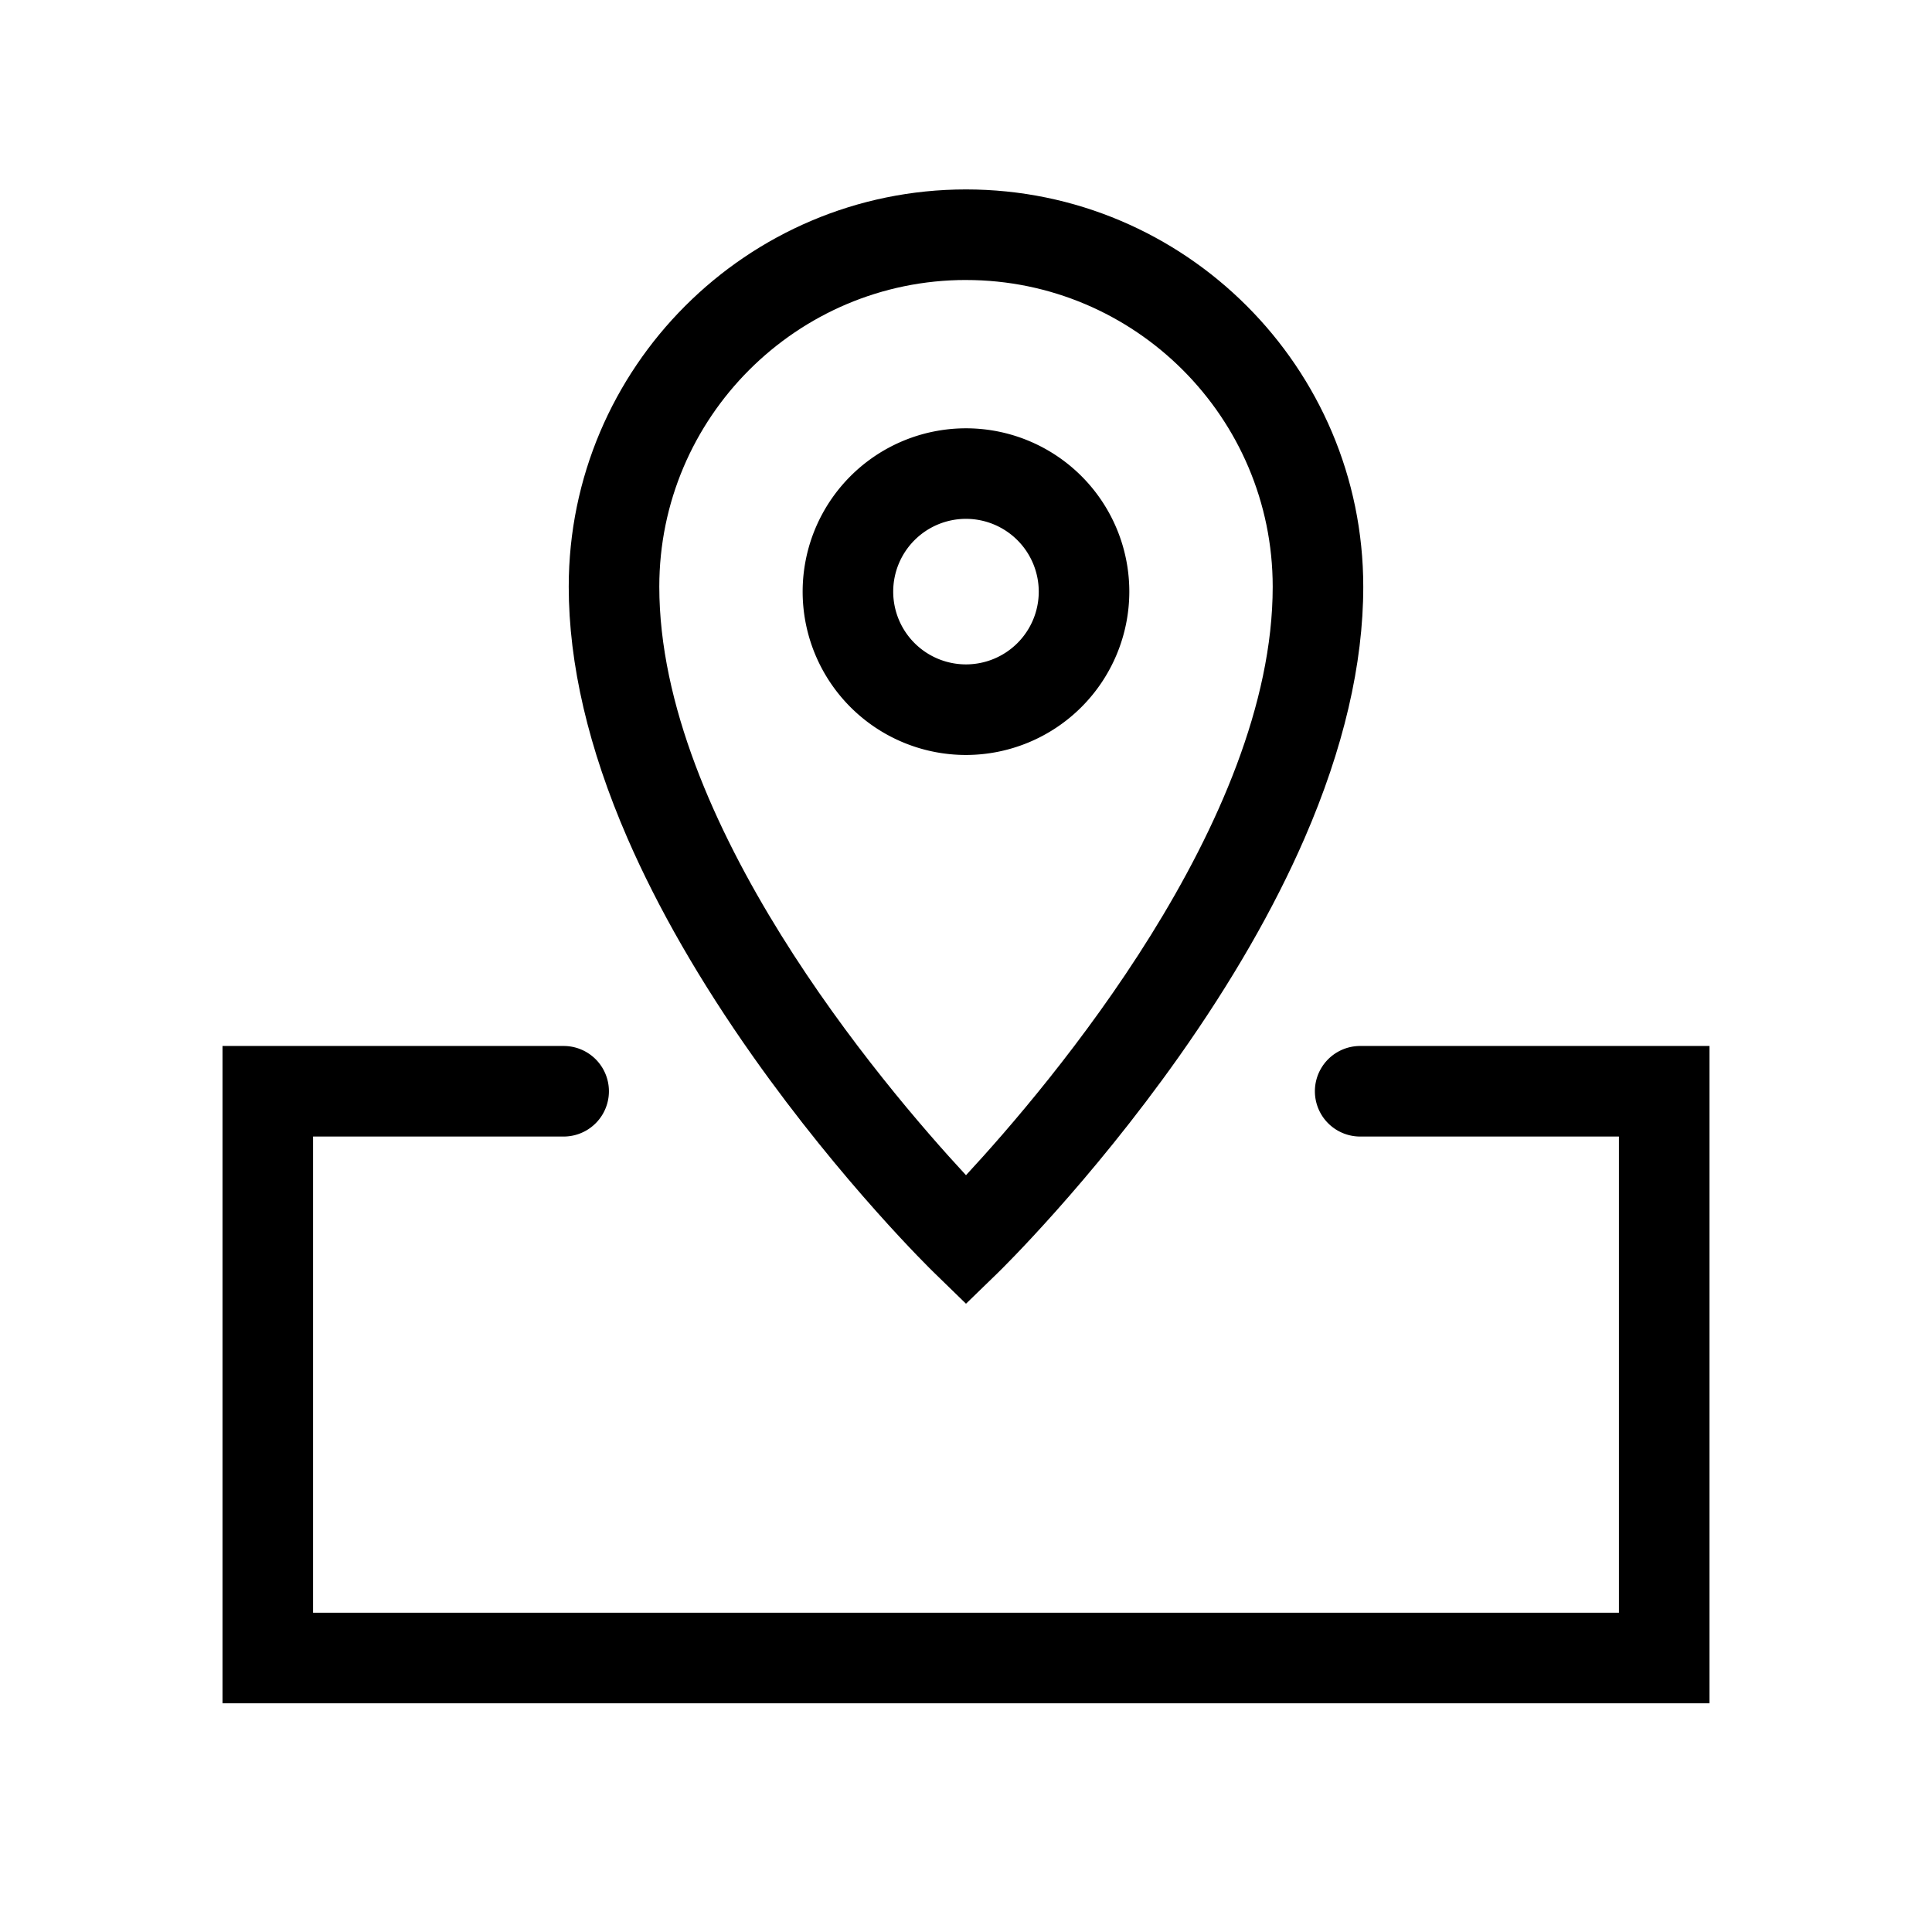 <?xml version="1.0" standalone="no"?><!DOCTYPE svg PUBLIC "-//W3C//DTD SVG 1.1//EN" "http://www.w3.org/Graphics/SVG/1.1/DTD/svg11.dtd"><svg t="1653549478614" class="icon" viewBox="0 0 1024 1024" version="1.1" xmlns="http://www.w3.org/2000/svg" p-id="10948" xmlns:xlink="http://www.w3.org/1999/xlink" width="200" height="200"><defs><style type="text/css"></style></defs><path d="M906.07 902.78H117.93V554.39h180.81a24 24 0 0 1 0 48H165.93v252.39h692.14V602.39H720.92a24 24 0 0 1 0-48h185.15z" p-id="10949"></path><path d="M512 691l-16.74-16.29c-2-1.91-48.77-47.69-96.14-114.74-28-39.66-50.41-78.58-66.54-115.67-20.66-47.53-31.14-92.39-31.14-133.35 0-116.1 94.46-210.55 210.56-210.55S722.56 194.86 722.56 311c0 41-10.48 85.82-31.14 133.35-16.13 37.09-38.52 76-66.54 115.67-47.37 67-94.17 112.83-96.14 114.74z m0-542.6c-89.63 0-162.56 72.92-162.56 162.55 0 124.64 118 263.83 162.56 311.93C556.54 574.79 674.56 435.6 674.56 311c0-89.67-72.93-162.59-162.56-162.59z" p-id="10950"></path><path d="M512 400.15a86.57 86.57 0 1 1 86.56-86.56A86.66 86.66 0 0 1 512 400.15zM512 275a38.57 38.57 0 1 0 38.56 38.57A38.61 38.61 0 0 0 512 275z" p-id="10951"></path></svg>
